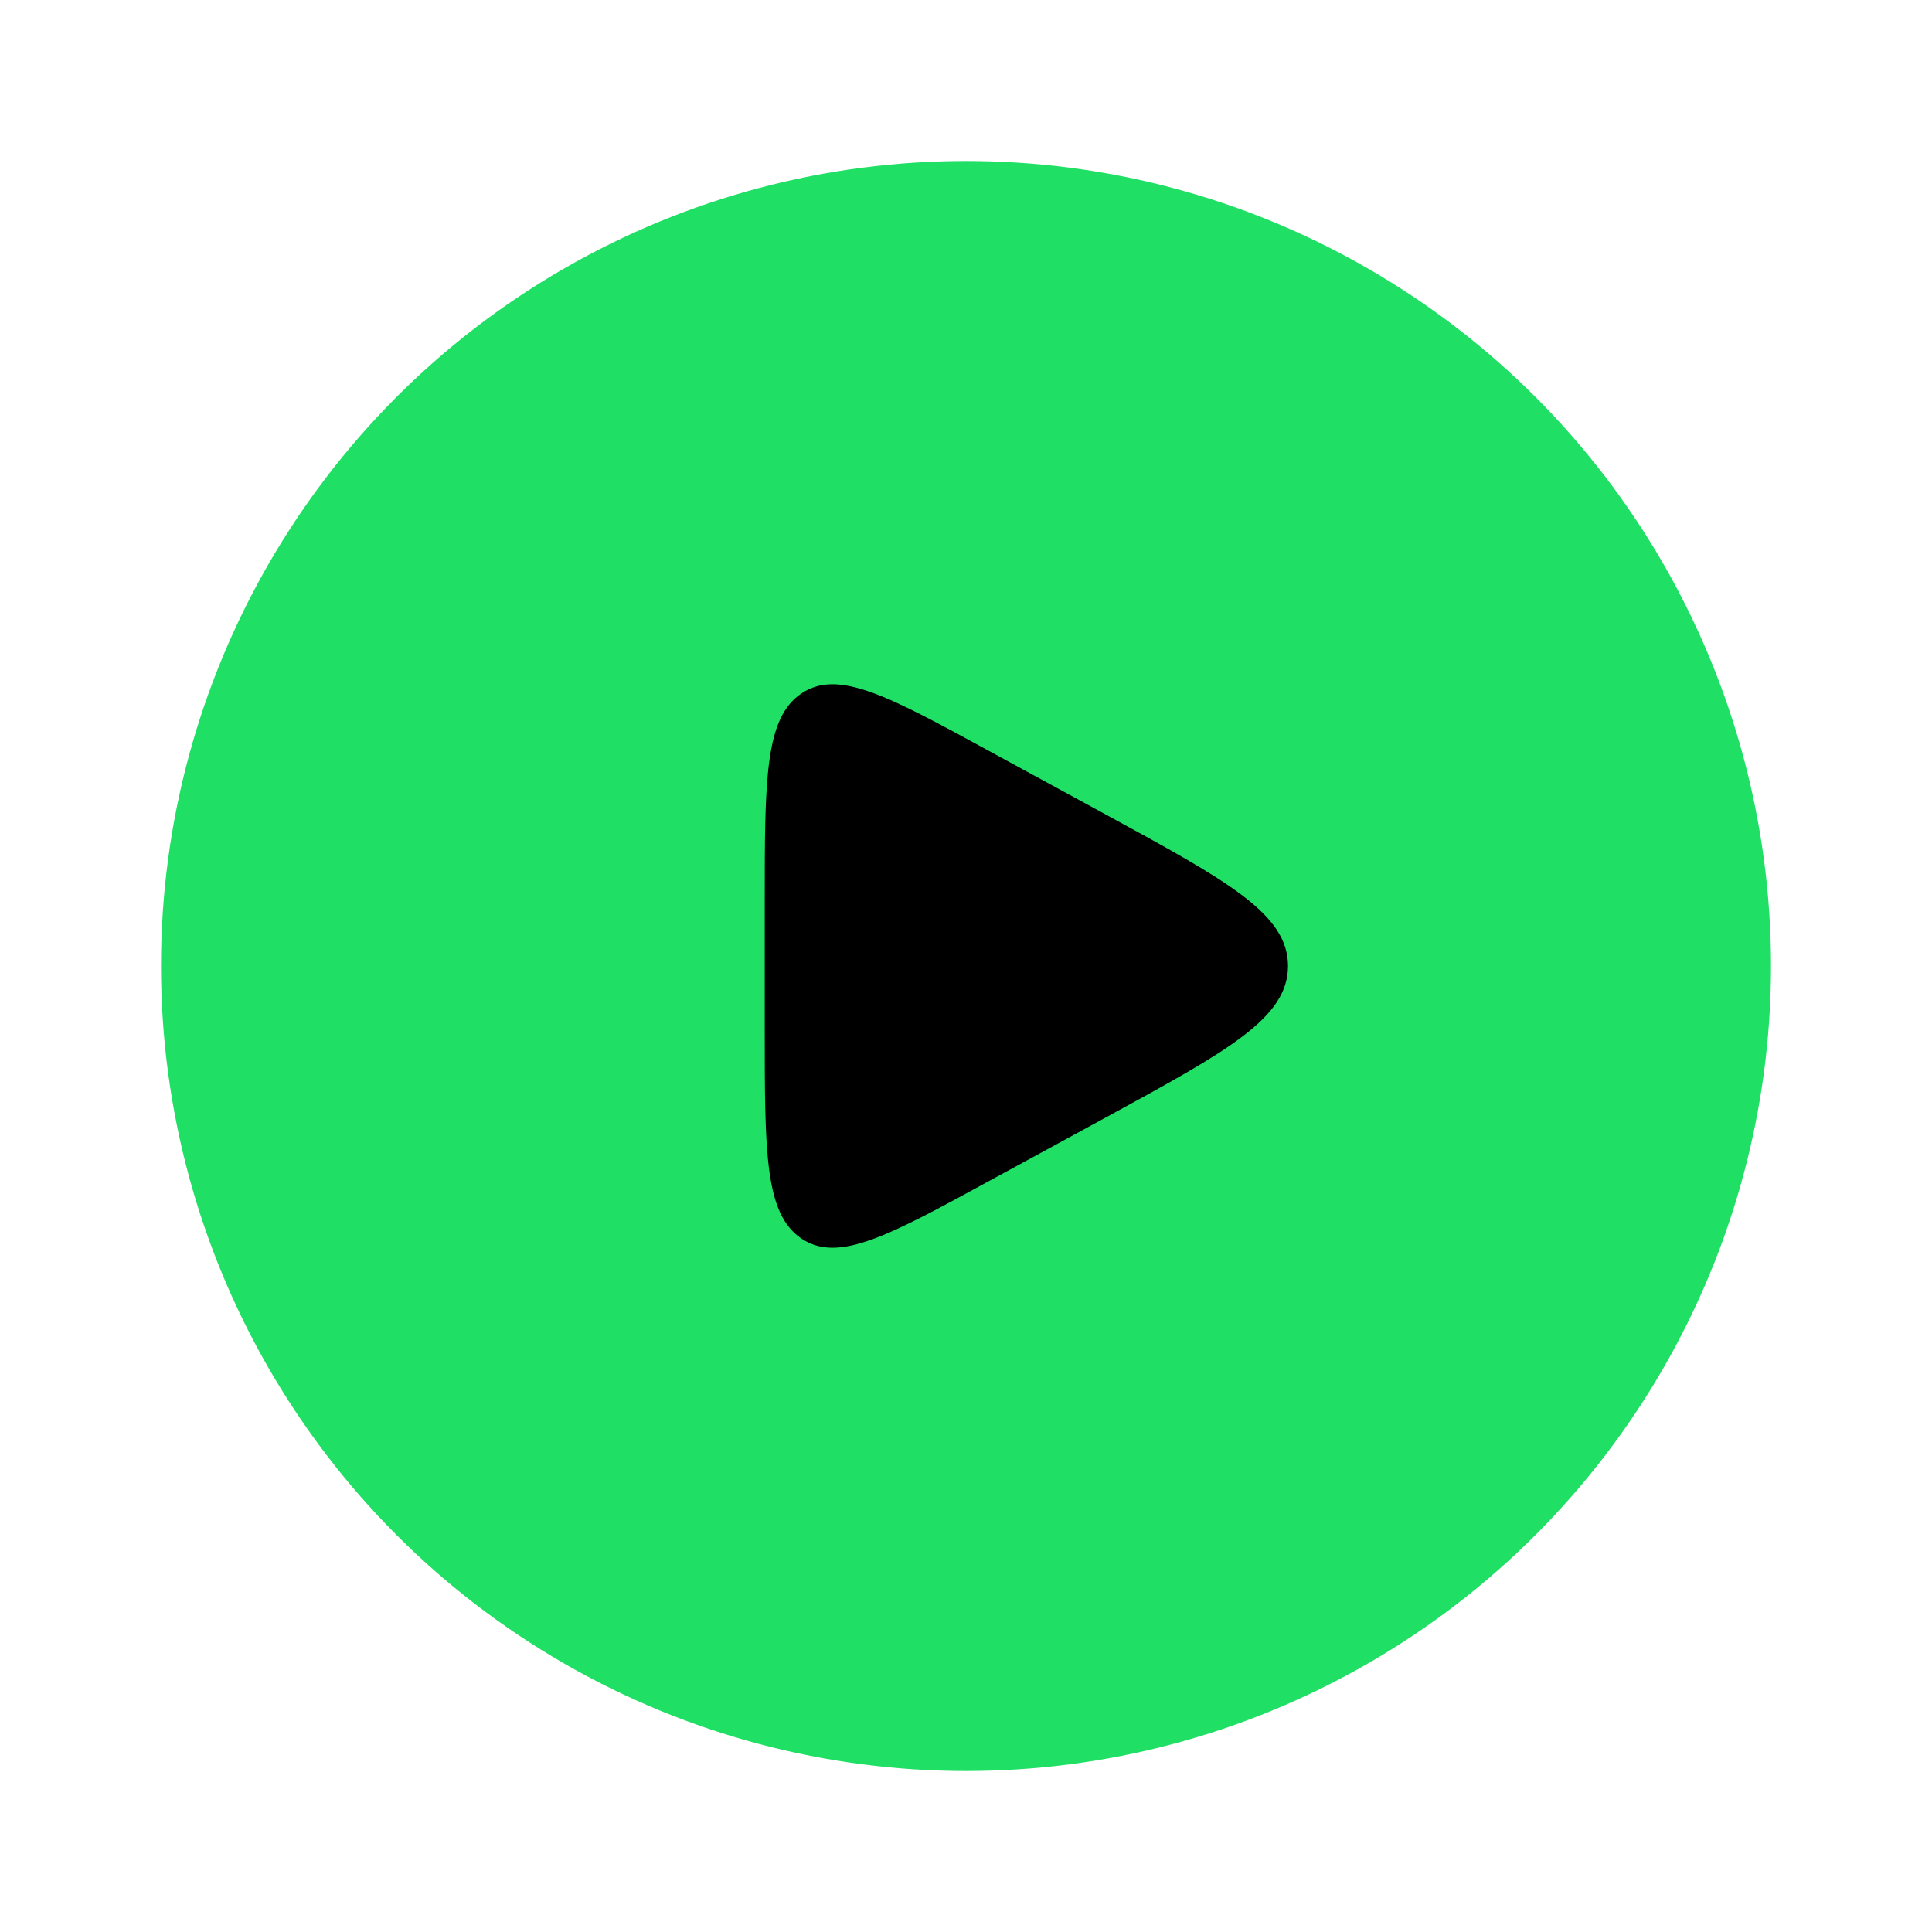  <svg xmlns="http://www.w3.org/2000/svg" viewBox="0 0 24 24" width="50" height="50" color="#000000" fill="none">
                        <circle cx="12" cy="12" r="10" stroke="black" stroke-width="0" fill="#1fdf64" />
                        <path d="M9.5 11.2V12.8C9.5 14.319 9.5 15.079 9.956 15.386C10.412 15.693 11.035 15.354 12.281 14.674L13.75 13.874C15.25 13.056 16 12.647 16 12C16 11.353 15.25 10.944 13.75 10.126L12.281 9.326C11.035 8.646 10.412 8.307 9.956 8.614C9.5 8.921 9.5 9.681 9.5 11.2Z" fill="black" />
                    </svg>